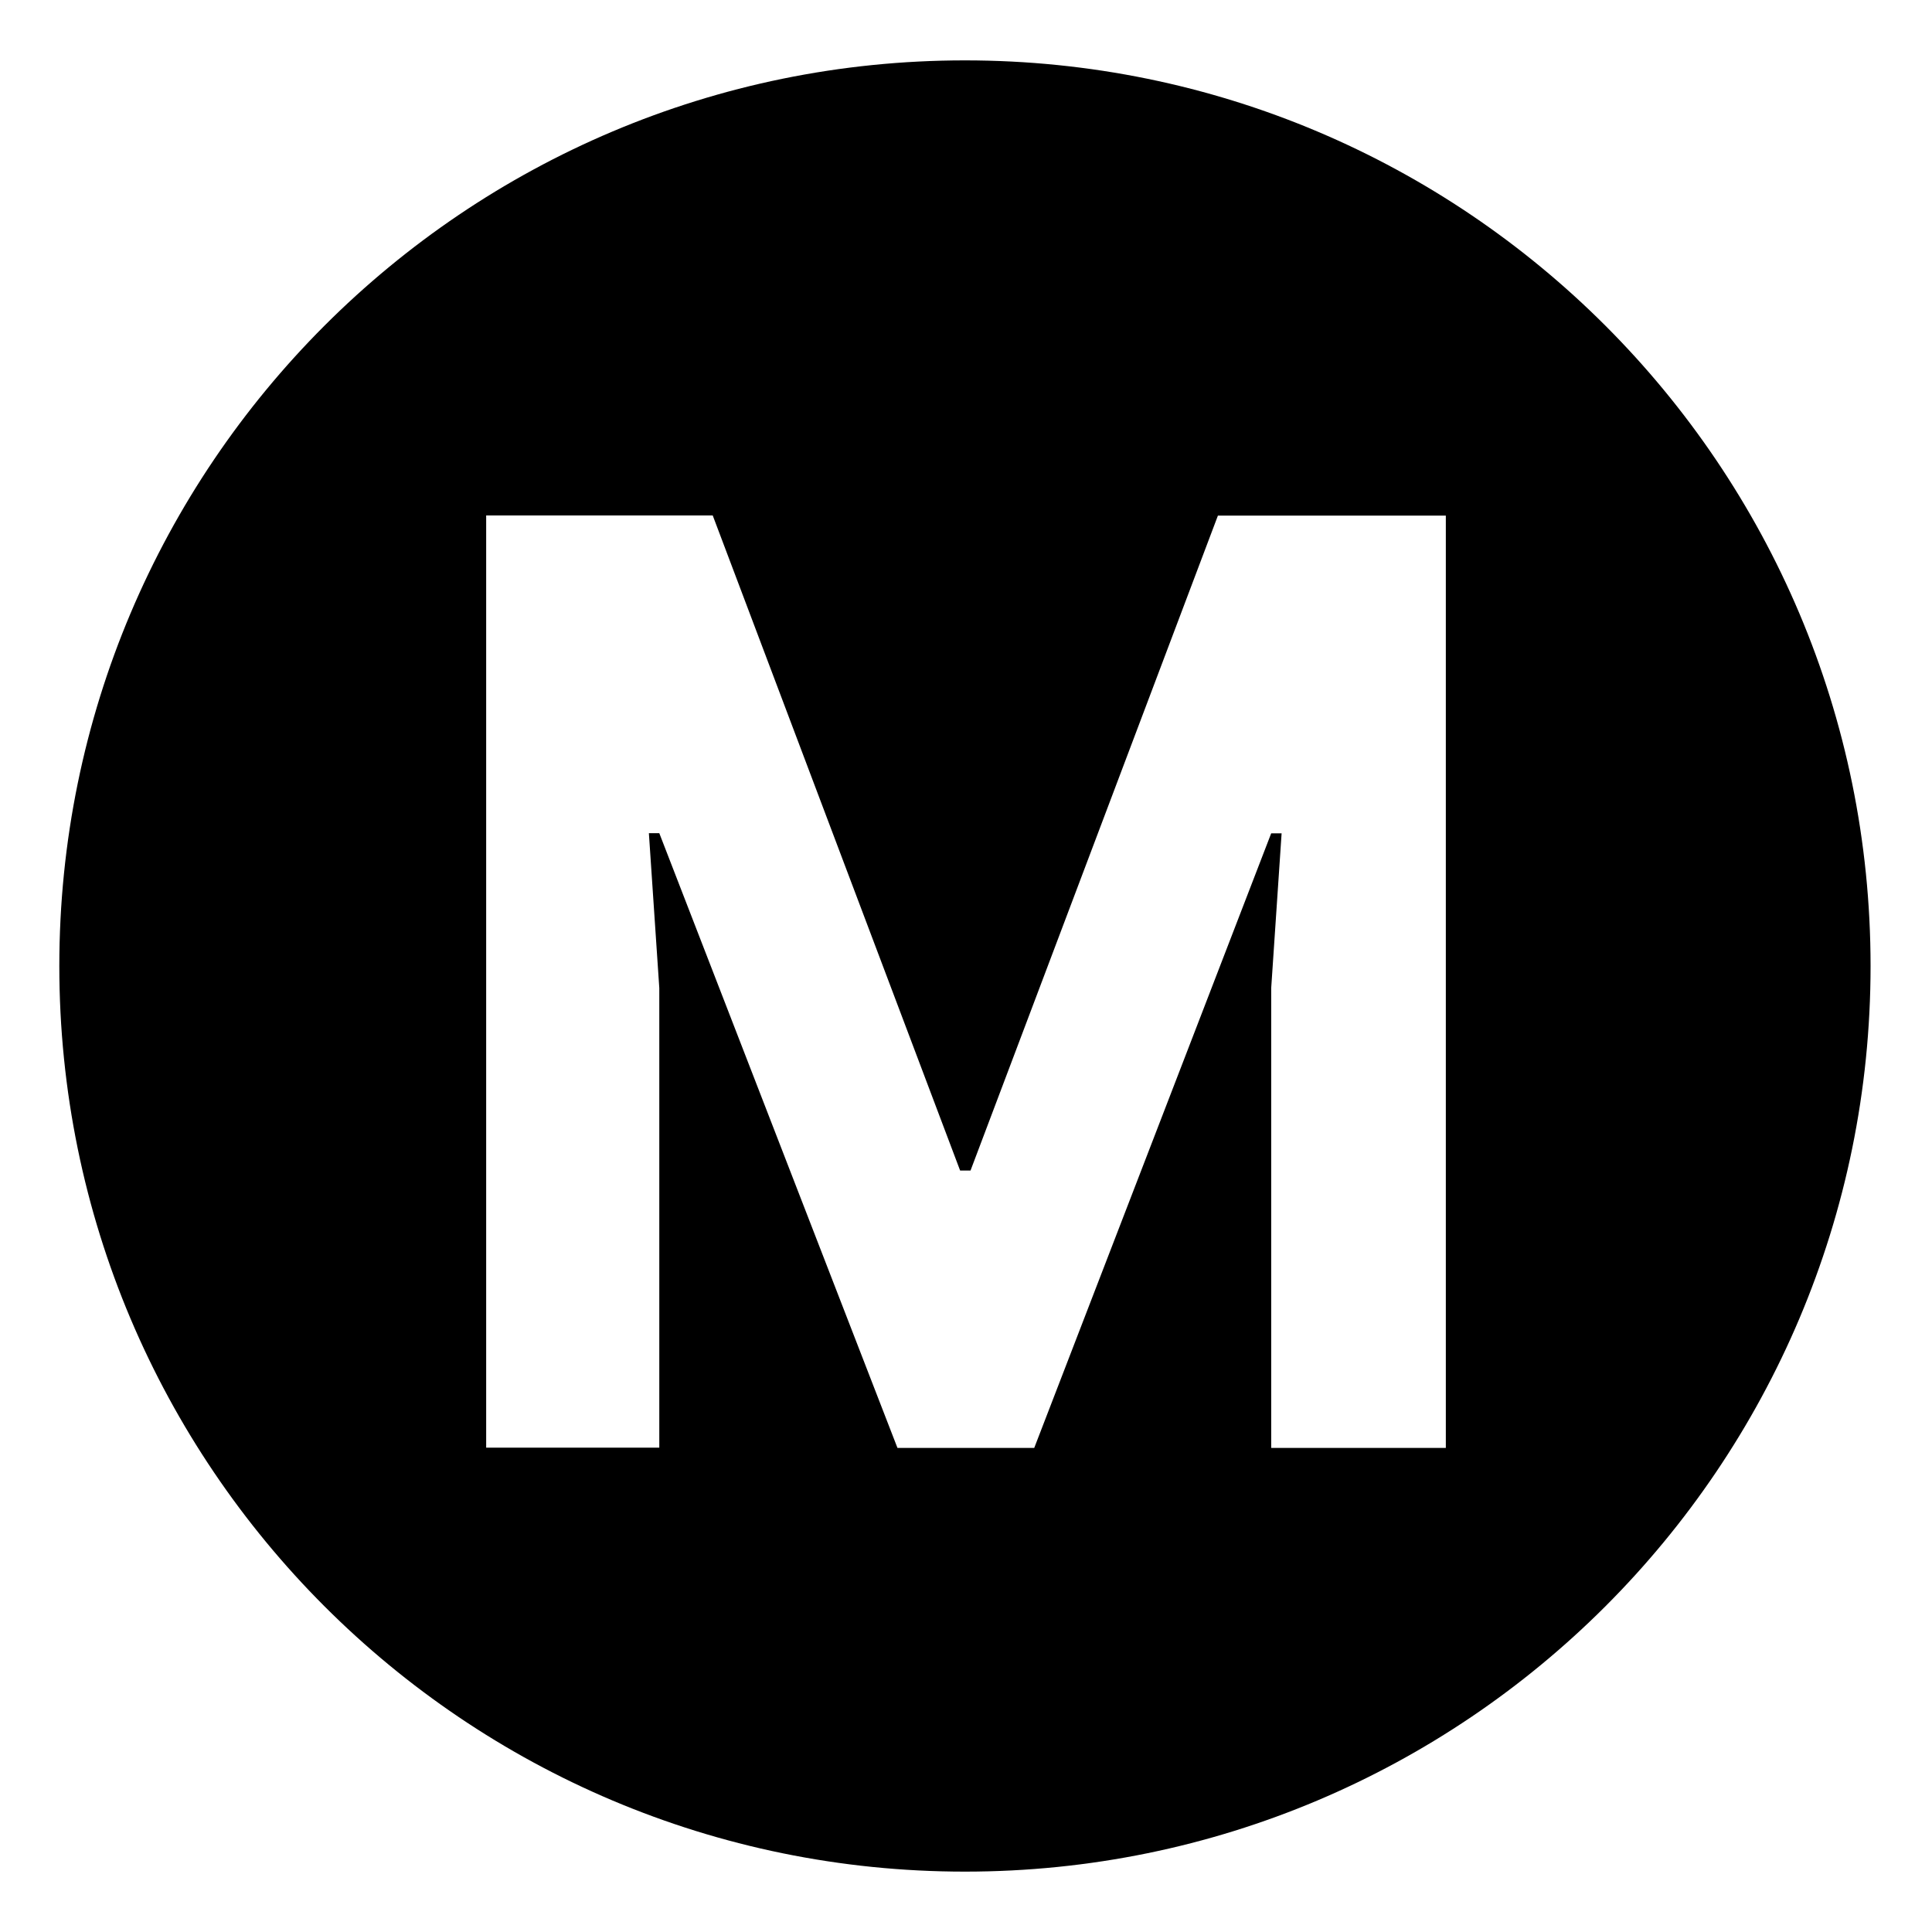 <svg viewBox="0 0 128 128" xmlns="http://www.w3.org/2000/svg" xmlns:xlink="http://www.w3.org/1999/xlink">
  <path d="M63.93,4c-33.14,0-60,26.86-60,60s26.86,60,60,60s60-26.86,60-60S97.07,4,63.93,4z M95.79,95.93H84.22V65.47l0.69-10.26 h-0.69l-15.7,40.72h-9.06L43.68,55.2h-0.69l0.69,10.26v30.45H32.21V34.15h15.01l16.39,43.4h0.69l16.39-43.39h15.1V95.93z"/>
</svg>